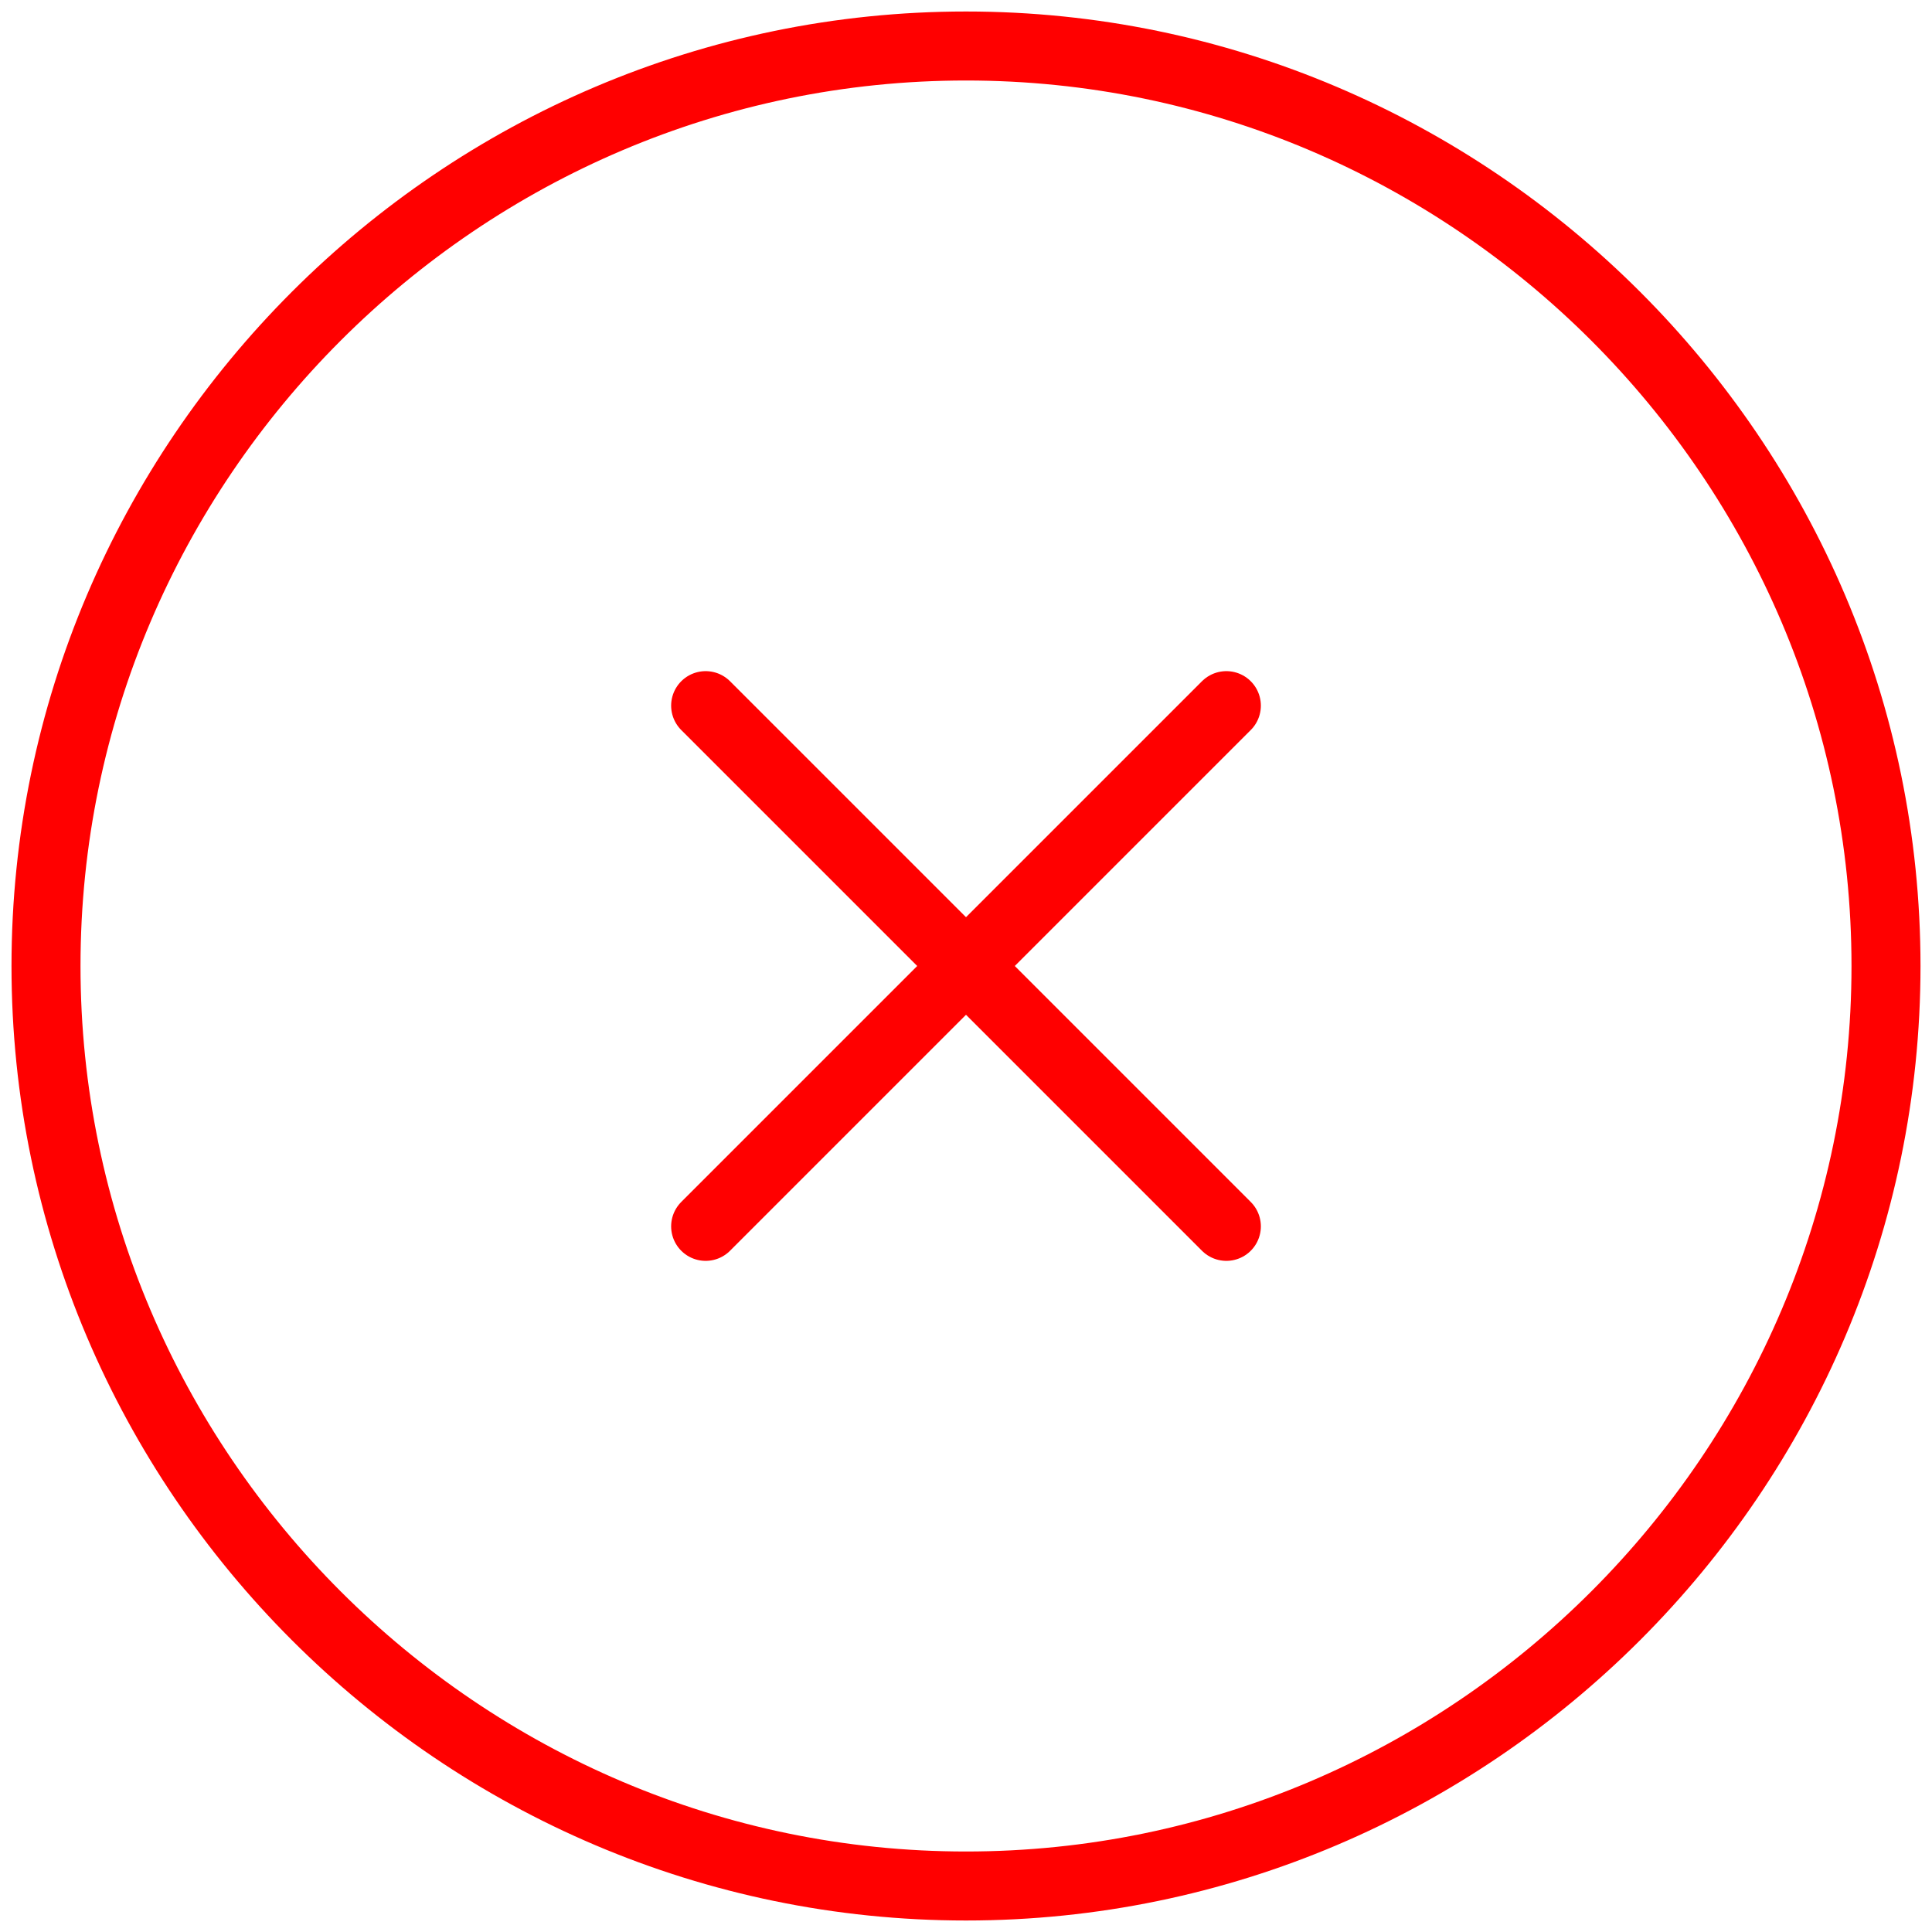 <svg width="30" height="30" viewBox="0 0 42 42" fill="none" xmlns="http://www.w3.org/2000/svg">
<path d="M21 41C32 41 41 32 41 21C41 10 32 1 21 1C10 1 1 10 1 21C1 32 10 41 21 41Z" stroke="#FF0000" stroke-width="1.5" stroke-linecap="round" stroke-linejoin="round"/>
<path d="M15.34 26.66L26.66 15.34" stroke="#FF0000" stroke-width="1.5" stroke-linecap="round" stroke-linejoin="round"/>
<path d="M26.66 26.66L15.34 15.34" stroke="#FF0000" stroke-width="1.5" stroke-linecap="round" stroke-linejoin="round"/>
</svg>
